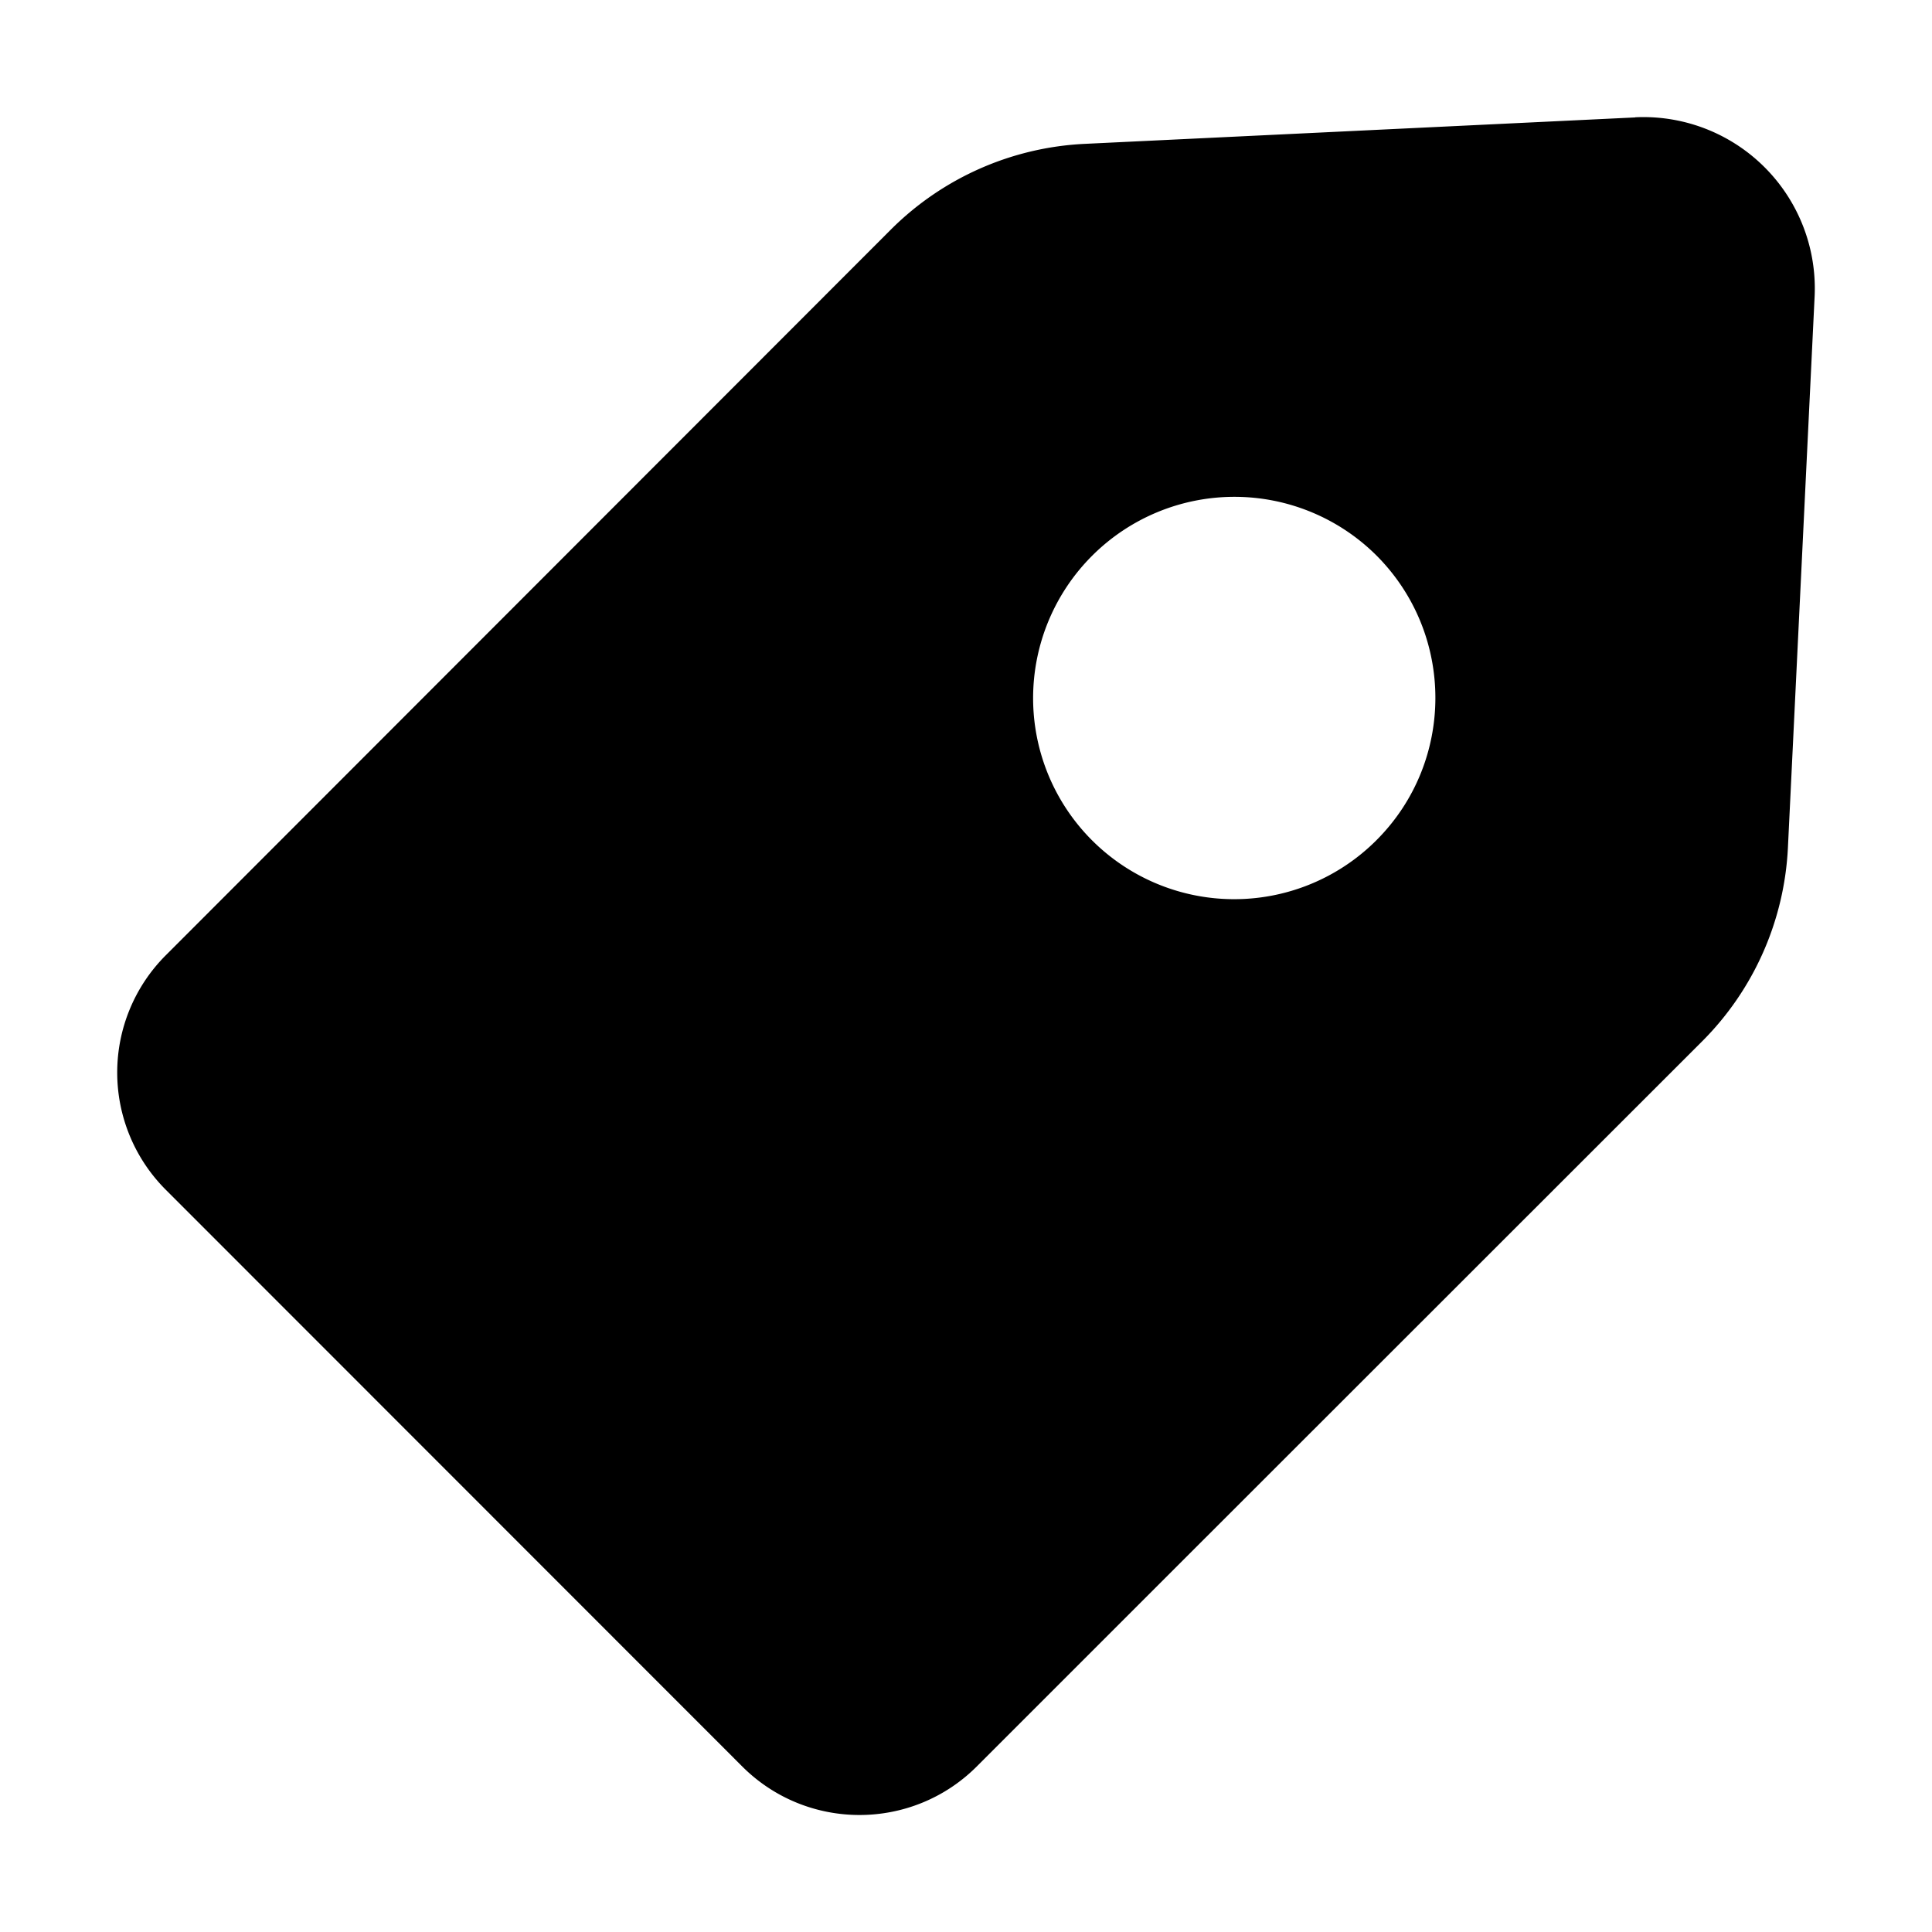 <?xml version="1.0" standalone="no"?><!DOCTYPE svg PUBLIC "-//W3C//DTD SVG 1.1//EN" "http://www.w3.org/Graphics/SVG/1.1/DTD/svg11.dtd"><svg t="1570522996826" class="icon" viewBox="0 0 1024 1024" version="1.1" xmlns="http://www.w3.org/2000/svg" p-id="6393" xmlns:xlink="http://www.w3.org/1999/xlink" width="20" height="20"><defs><style type="text/css"></style></defs><path d="M866.776 62.233L574.953 76.246A155.939 155.939 0 0 0 472.172 121.691L87.853 506.332a87.868 87.868 0 0 0 0 124.25L393.431 936.289c34.325 34.26 89.925 34.26 124.25 0l117.372-117.372 267.14-267.012c27.383-27.383 43.581-64.021 45.445-102.717l14.141-291.887a90.825 90.825 0 0 0-95.132-95.132z m-137.234 383.098a106.573 106.573 0 0 1-181.972-75.463 106.702 106.702 0 0 1 181.972-75.463c41.652 41.717 41.652 109.273 1e-8 150.925z" p-id="6394"></path></svg>
